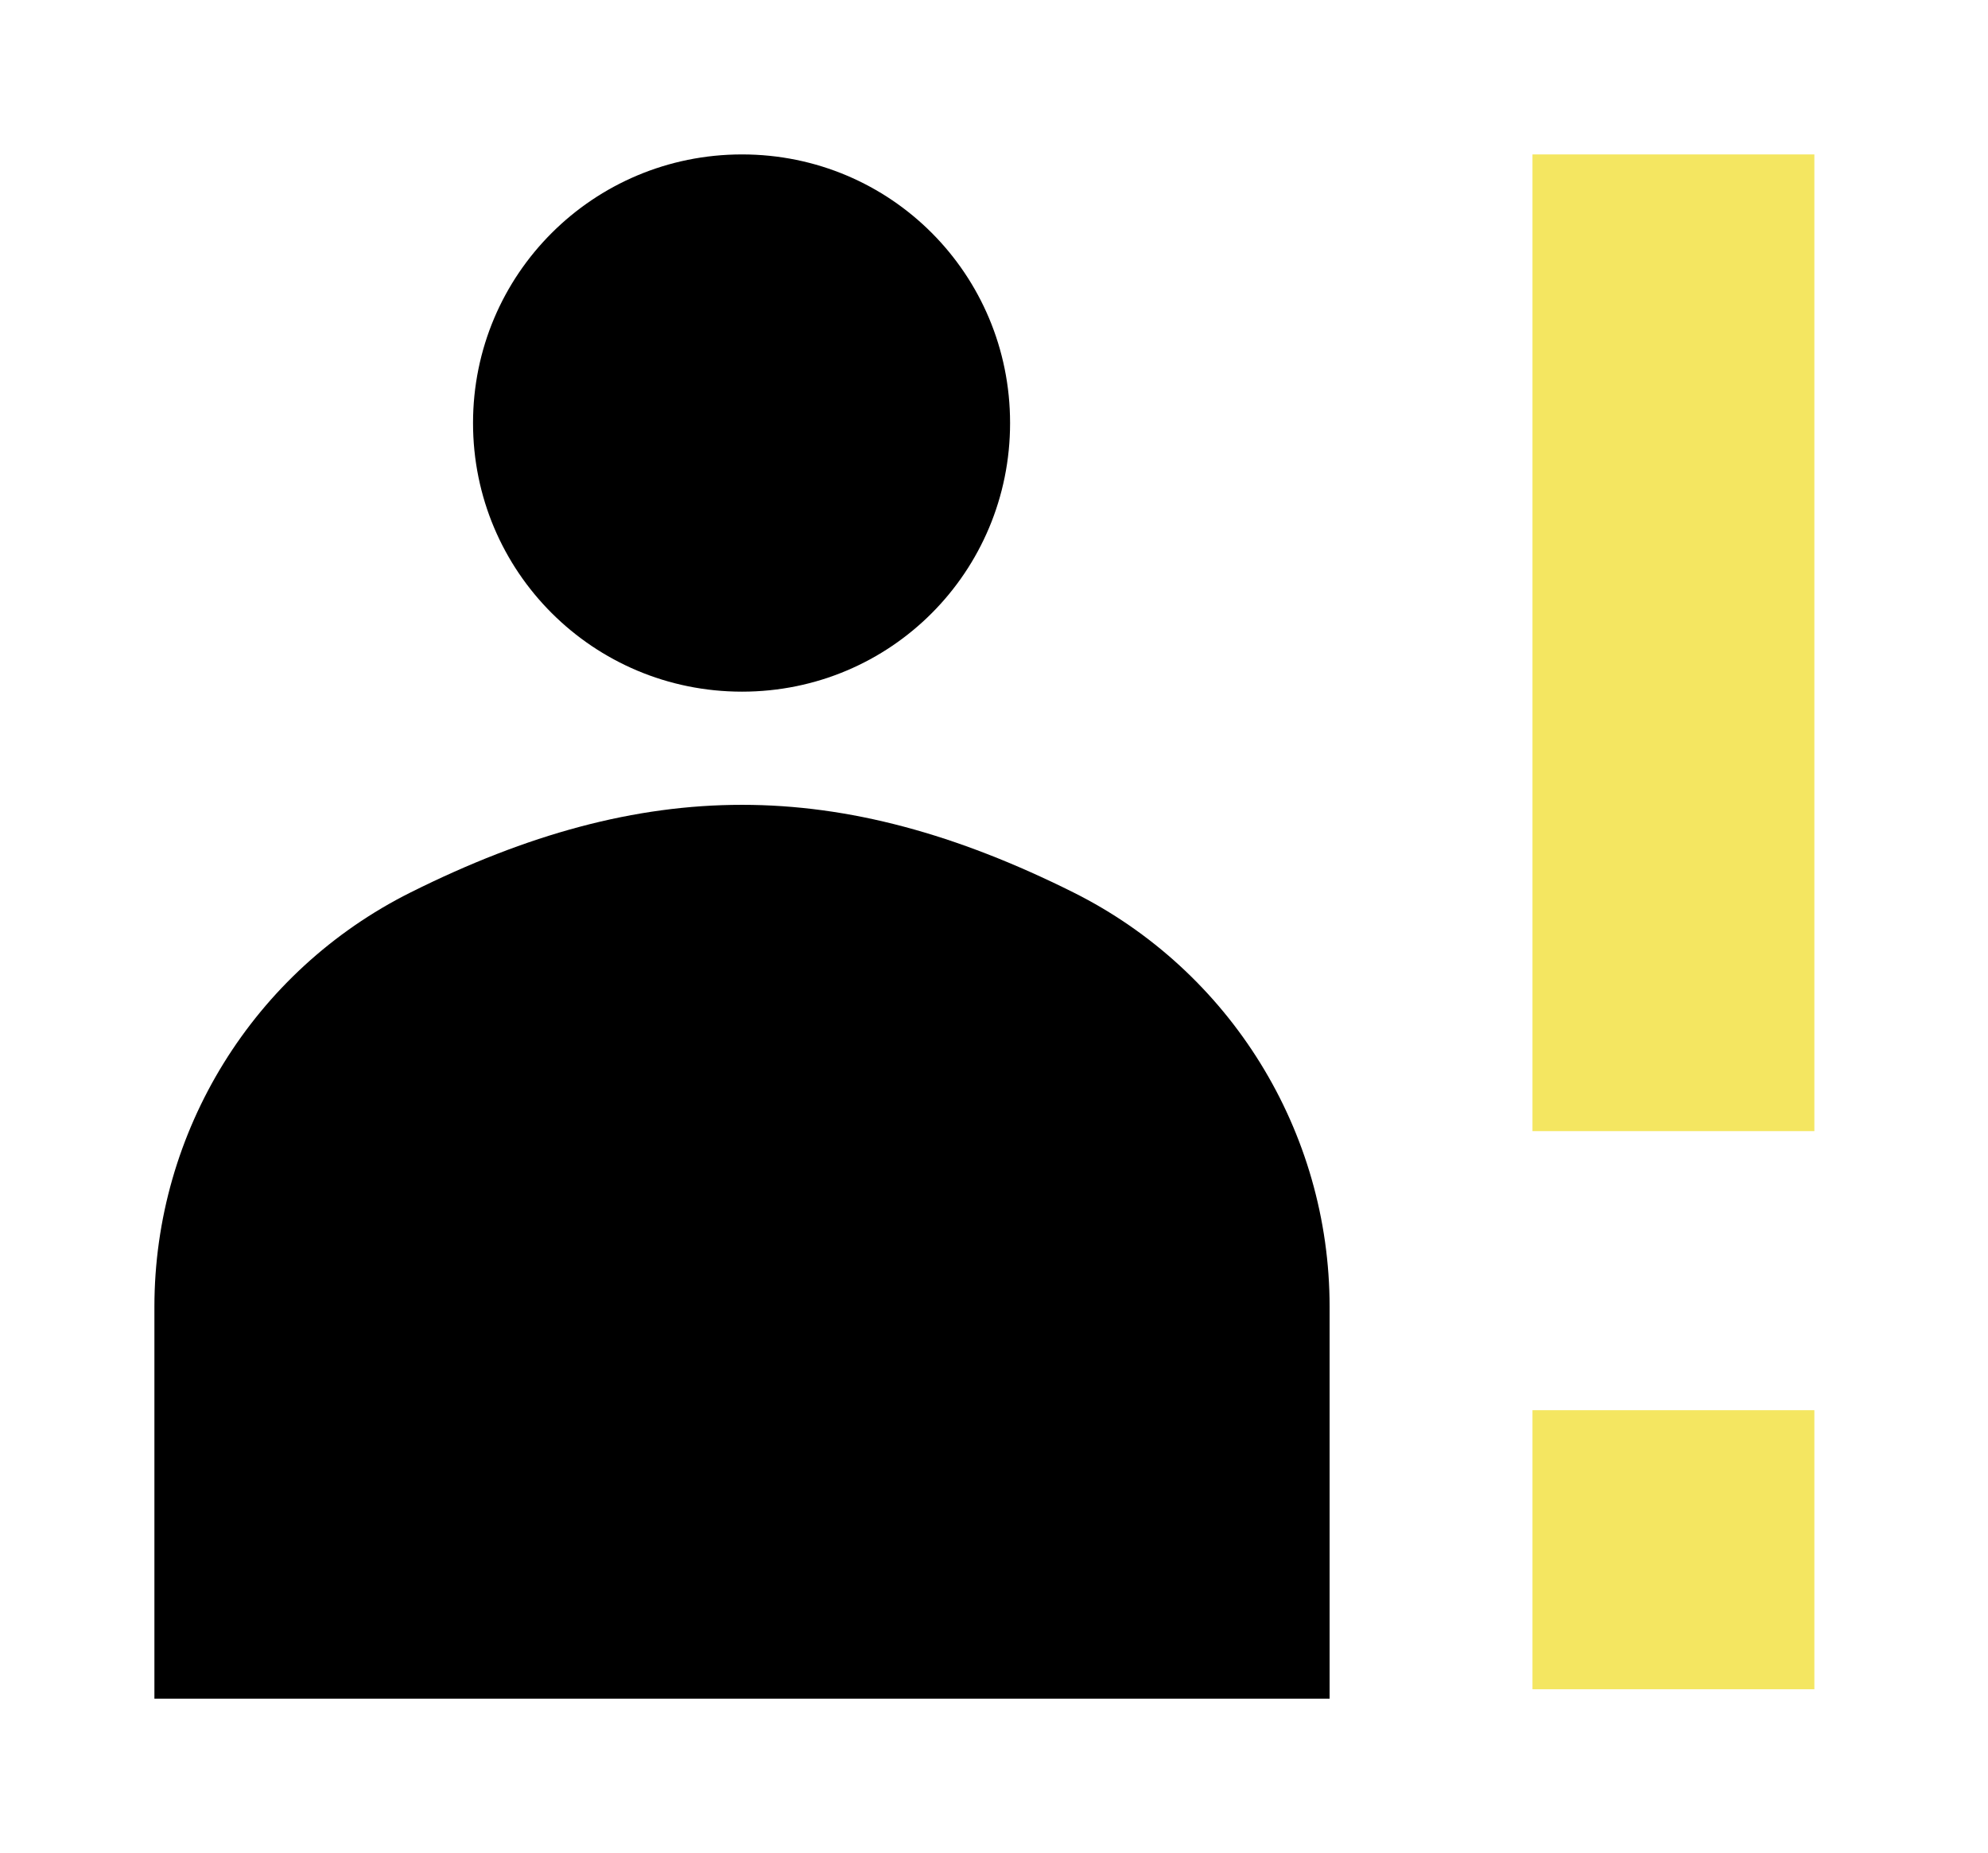 <svg width="103" height="96" viewBox="0 0 103 96" fill="none" xmlns="http://www.w3.org/2000/svg">
<g filter="url(#filter0_d)">
<path d="M38.444 32.832C46.155 32.832 52.333 26.616 52.333 18.916C52.333 11.216 46.155 5 38.444 5C30.733 5 24.508 11.216 24.508 18.916C24.508 26.616 30.733 32.832 38.444 32.832ZM55.609 43.23C43.497 37.183 33.391 37.183 21.279 43.23C13.142 47.294 8 55.608 8 64.703V85H68.888V64.703C68.888 55.608 63.746 47.294 55.609 43.23Z" fill="black"/>
<path d="M79.399 5H94.004V55.599H79.399V5ZM79.399 70.056H94.004V84.513H79.399V70.056Z" fill="#F4E661"/>
</g>
<defs>
<filter id="filter0_d" x="0" y="0" width="102.004" height="96" filterUnits="userSpaceOnUse" color-interpolation-filters="sRGB">
<feFlood flood-opacity="0" result="BackgroundImageFix"/>
<feColorMatrix in="SourceAlpha" type="matrix" values="0 0 0 0 0 0 0 0 0 0 0 0 0 0 0 0 0 0 127 0"/>
<feOffset dy="3"/>
<feGaussianBlur stdDeviation="4"/>
<feColorMatrix type="matrix" values="0 0 0 0 0 0 0 0 0 0 0 0 0 0 0 0 0 0 0.35 0"/>
<feBlend mode="normal" in2="BackgroundImageFix" result="effect1_dropShadow"/>
<feBlend mode="normal" in="SourceGraphic" in2="effect1_dropShadow" result="shape"/>
</filter>
</defs>
</svg>

